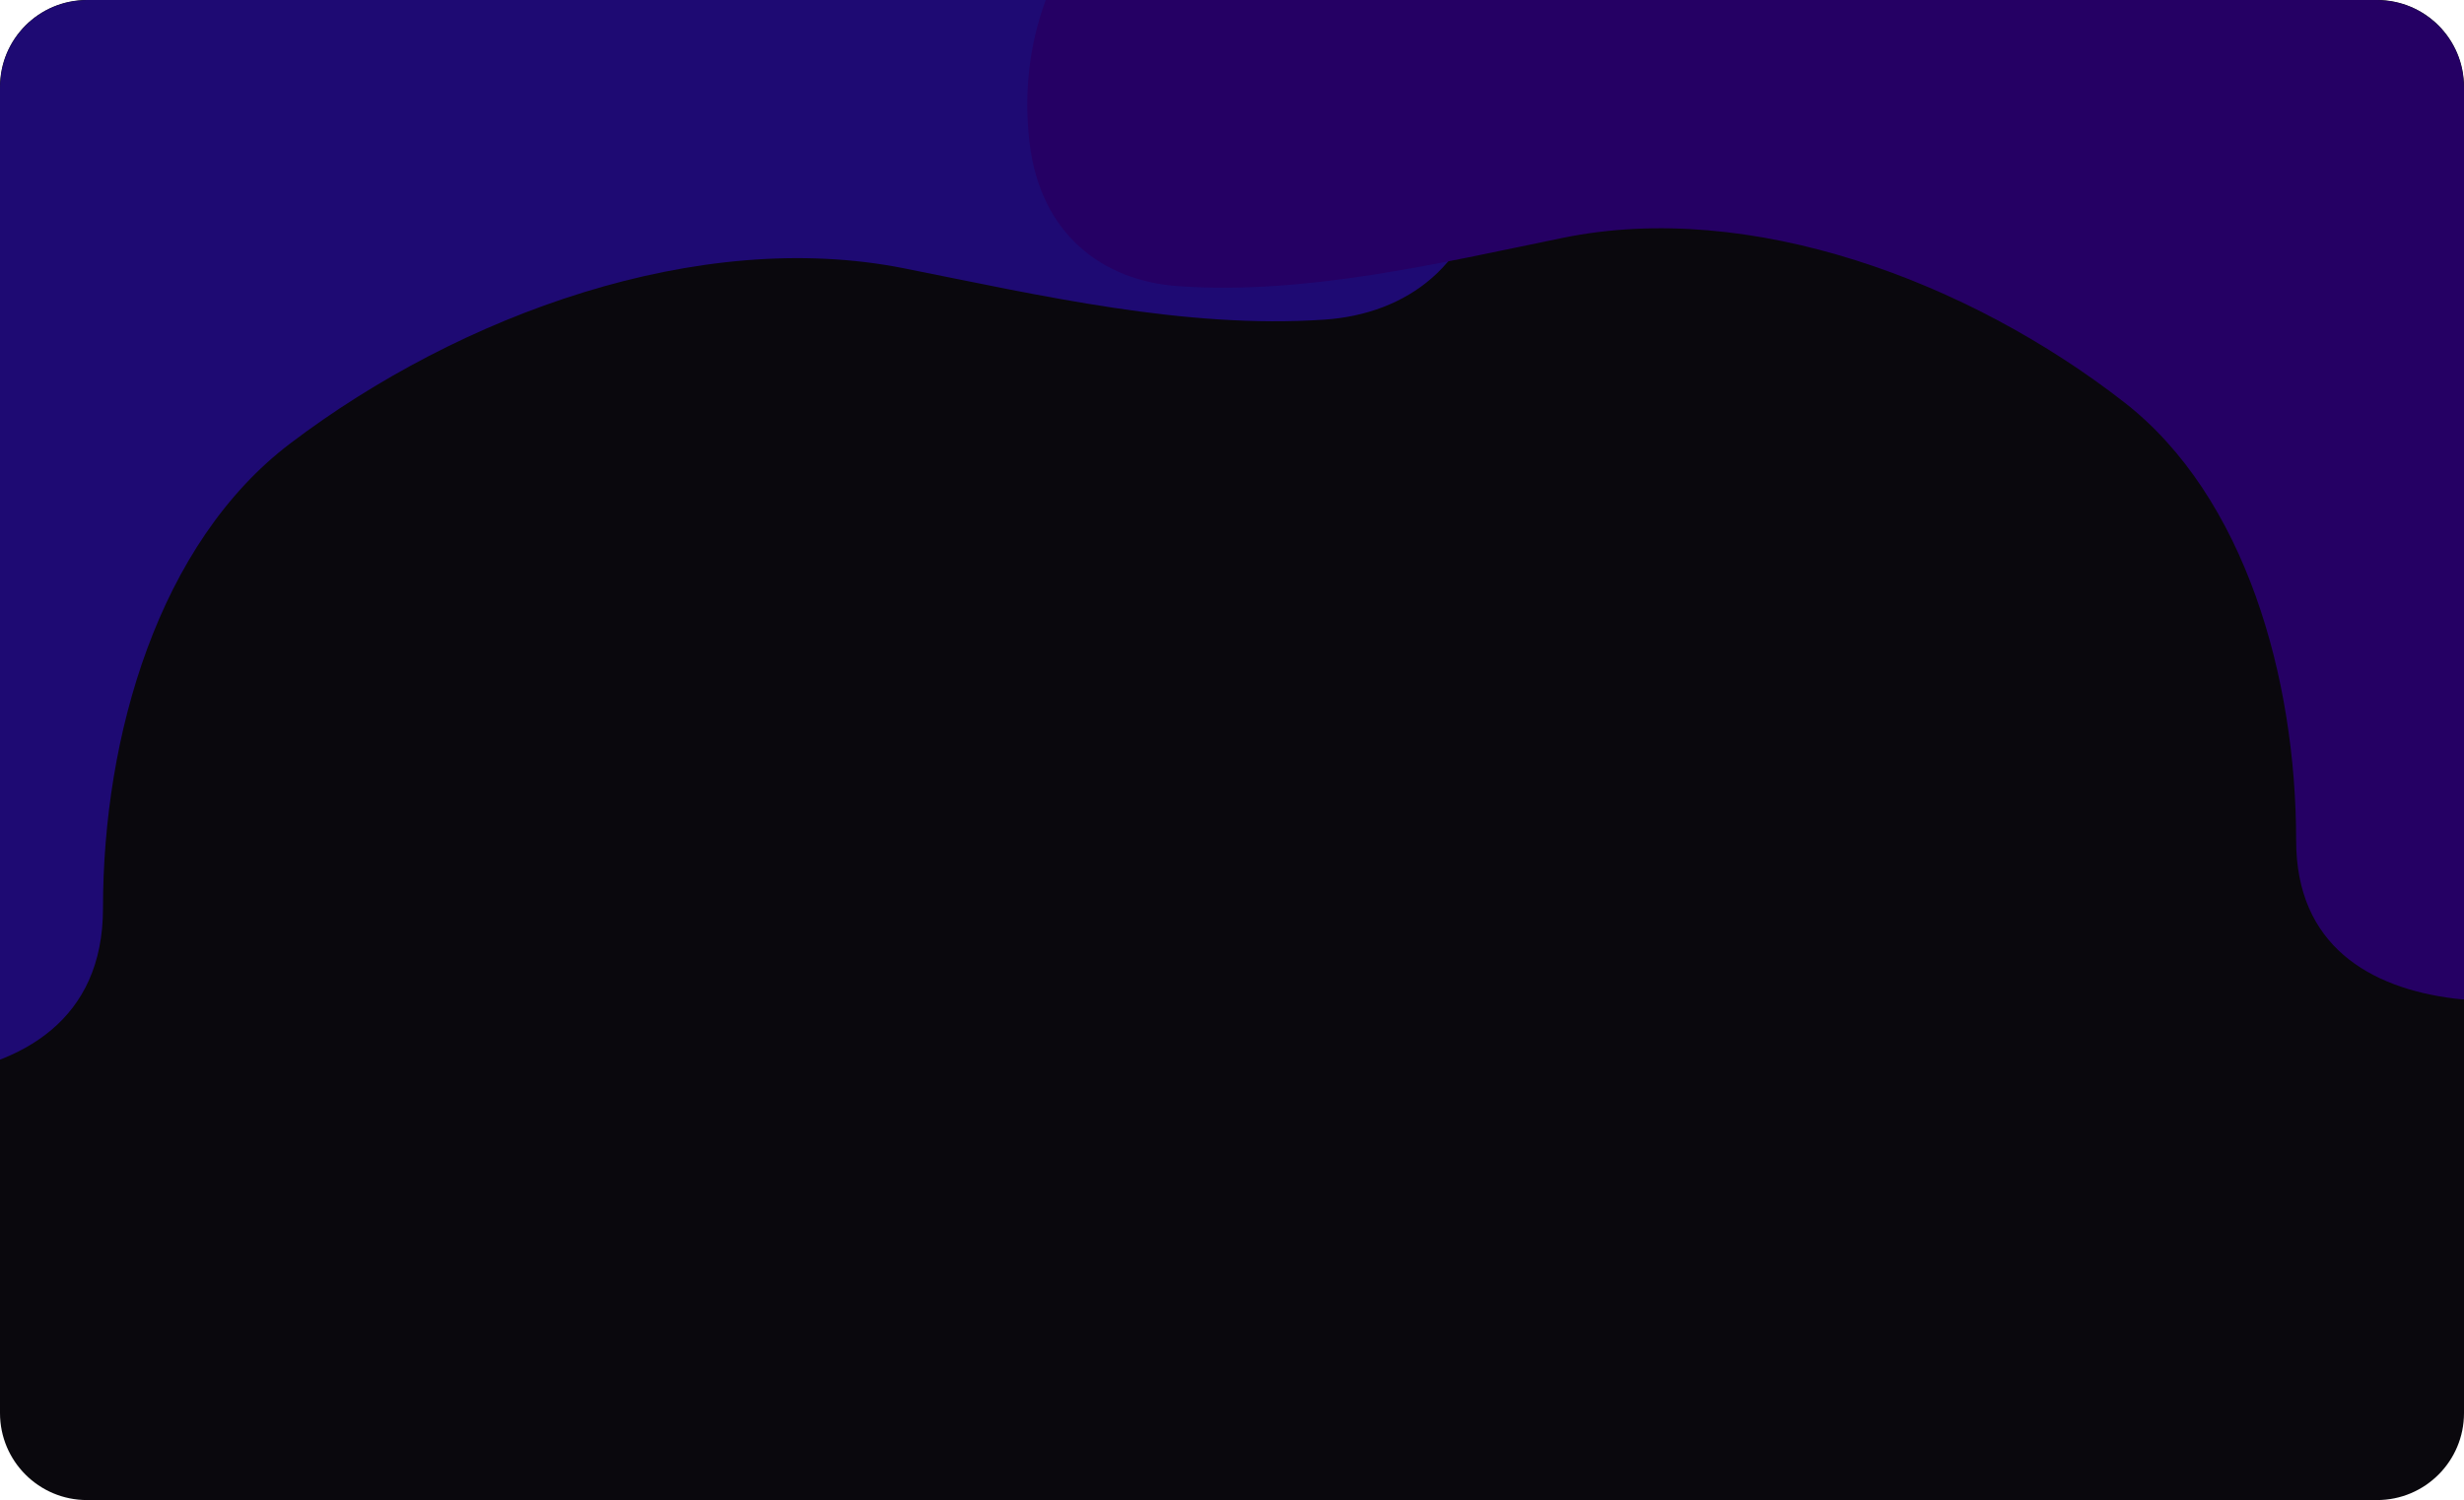 <svg width="1360" height="828" viewBox="0 0 1360 828" fill="none" xmlns="http://www.w3.org/2000/svg">
<g filter="url(#filter0_b_1910_9205)">
<g clip-path="url(#clip0_1910_9205)">
<mask id="path-1-inside-1_1910_9205" fill="white">
<path d="M0 48C0 21.49 21.49 0 48 0H1312C1338.51 0 1360 21.49 1360 48V780C1360 806.51 1338.51 828 1312 828H48C21.49 828 0 806.51 0 780V48Z"/>
</mask>
<path d="M0 48C0 21.49 21.49 0 48 0H1312C1338.51 0 1360 21.49 1360 48V780C1360 806.51 1338.51 828 1312 828H48C21.49 828 0 806.51 0 780V48Z" fill="#0A080D"/>
<g filter="url(#filter1_f_1910_9205)">
<path d="M248.275 -115.911C185.376 -106.76 141.934 -110.225 79.01 -102.276C35.001 -102.276 -22.082 -98.948 -62.094 -76.202C-113.477 -46.992 -145.635 4.308 -172.347 61.17C-220.326 163.307 -223.615 281.023 -210.104 393.224C-197.979 493.921 -137.943 606.01 -38.684 594.131C12.454 588.011 56.843 563.032 56.843 501.405C56.843 406.185 87.509 299.863 160.299 244.69C253.995 173.672 385.662 125.553 498.986 148.101C574.66 163.157 654.01 181.66 731.008 176.434C776.306 173.359 814.224 146.204 820.682 91.864C836.089 -37.761 713.272 -121.586 615.469 -133.941C538.332 -143.686 456.33 -137.572 379.105 -130.507C335.536 -126.521 291.633 -122.219 248.275 -115.911Z" fill="#1E0A73"/>
</g>
<g filter="url(#filter2_f_1910_9205)">
<path d="M1092.13 -117.264C1149.7 -108.649 1189.47 -111.911 1247.06 -104.428C1287.34 -104.428 1339.59 -101.294 1376.21 -79.881C1423.24 -52.382 1452.68 -4.088 1477.13 49.443C1521.04 145.597 1524.05 256.417 1511.69 362.045C1500.59 456.843 1445.64 562.365 1354.79 551.182C1307.98 545.42 1267.35 521.905 1267.35 463.888C1267.35 374.247 1239.28 274.153 1172.66 222.213C1086.9 155.355 966.381 110.055 862.656 131.281C793.391 145.456 720.762 162.875 650.286 157.955C608.824 155.06 574.118 129.496 568.206 78.339C554.104 -43.692 666.519 -122.606 756.039 -134.238C826.642 -143.412 901.699 -137.655 972.383 -131.005C1012.26 -127.253 1052.45 -123.202 1092.13 -117.264Z" fill="#250064"/>
</g>
</g>
<path d="M0 0H1360H0ZM1360 780C1360 807.062 1338.06 829 1311 829H49C21.938 829 0 807.062 0 780C0 805.957 21.49 827 48 827H1312C1338.51 827 1360 805.957 1360 780ZM0 828V0V828ZM1360 0V828V0Z" fill="url(#paint0_linear_1910_9205)" fill-opacity="0.08" mask="url(#path-1-inside-1_1910_9205)"/>
</g>
<defs>
<filter id="filter0_b_1910_9205" x="-400" y="-400" width="2160" height="1628" filterUnits="userSpaceOnUse" color-interpolation-filters="sRGB">
<feFlood flood-opacity="0" result="BackgroundImageFix"/>
<feGaussianBlur in="BackgroundImageFix" stdDeviation="200"/>
<feComposite in2="SourceAlpha" operator="in" result="effect1_backgroundBlur_1910_9205"/>
<feBlend mode="normal" in="SourceGraphic" in2="effect1_backgroundBlur_1910_9205" result="shape"/>
</filter>
<filter id="filter1_f_1910_9205" x="-669" y="-591" width="1943" height="1638" filterUnits="userSpaceOnUse" color-interpolation-filters="sRGB">
<feFlood flood-opacity="0" result="BackgroundImageFix"/>
<feBlend mode="normal" in="SourceGraphic" in2="BackgroundImageFix" result="shape"/>
<feGaussianBlur stdDeviation="226" result="effect1_foregroundBlur_1910_9205"/>
</filter>
<filter id="filter2_f_1910_9205" x="115" y="-591" width="1855" height="1595" filterUnits="userSpaceOnUse" color-interpolation-filters="sRGB">
<feFlood flood-opacity="0" result="BackgroundImageFix"/>
<feBlend mode="normal" in="SourceGraphic" in2="BackgroundImageFix" result="shape"/>
<feGaussianBlur stdDeviation="226" result="effect1_foregroundBlur_1910_9205"/>
</filter>
<linearGradient id="paint0_linear_1910_9205" x1="680" y1="0" x2="680" y2="828" gradientUnits="userSpaceOnUse">
<stop stop-color="white"/>
<stop offset="1" stop-color="white" stop-opacity="0"/>
</linearGradient>
<clipPath id="clip0_1910_9205">
<path d="M0 48C0 21.49 21.49 0 48 0H1312C1338.51 0 1360 21.49 1360 48V780C1360 806.51 1338.51 828 1312 828H48C21.49 828 0 806.51 0 780V48Z" fill="white"/>
</clipPath>
</defs>
</svg>
